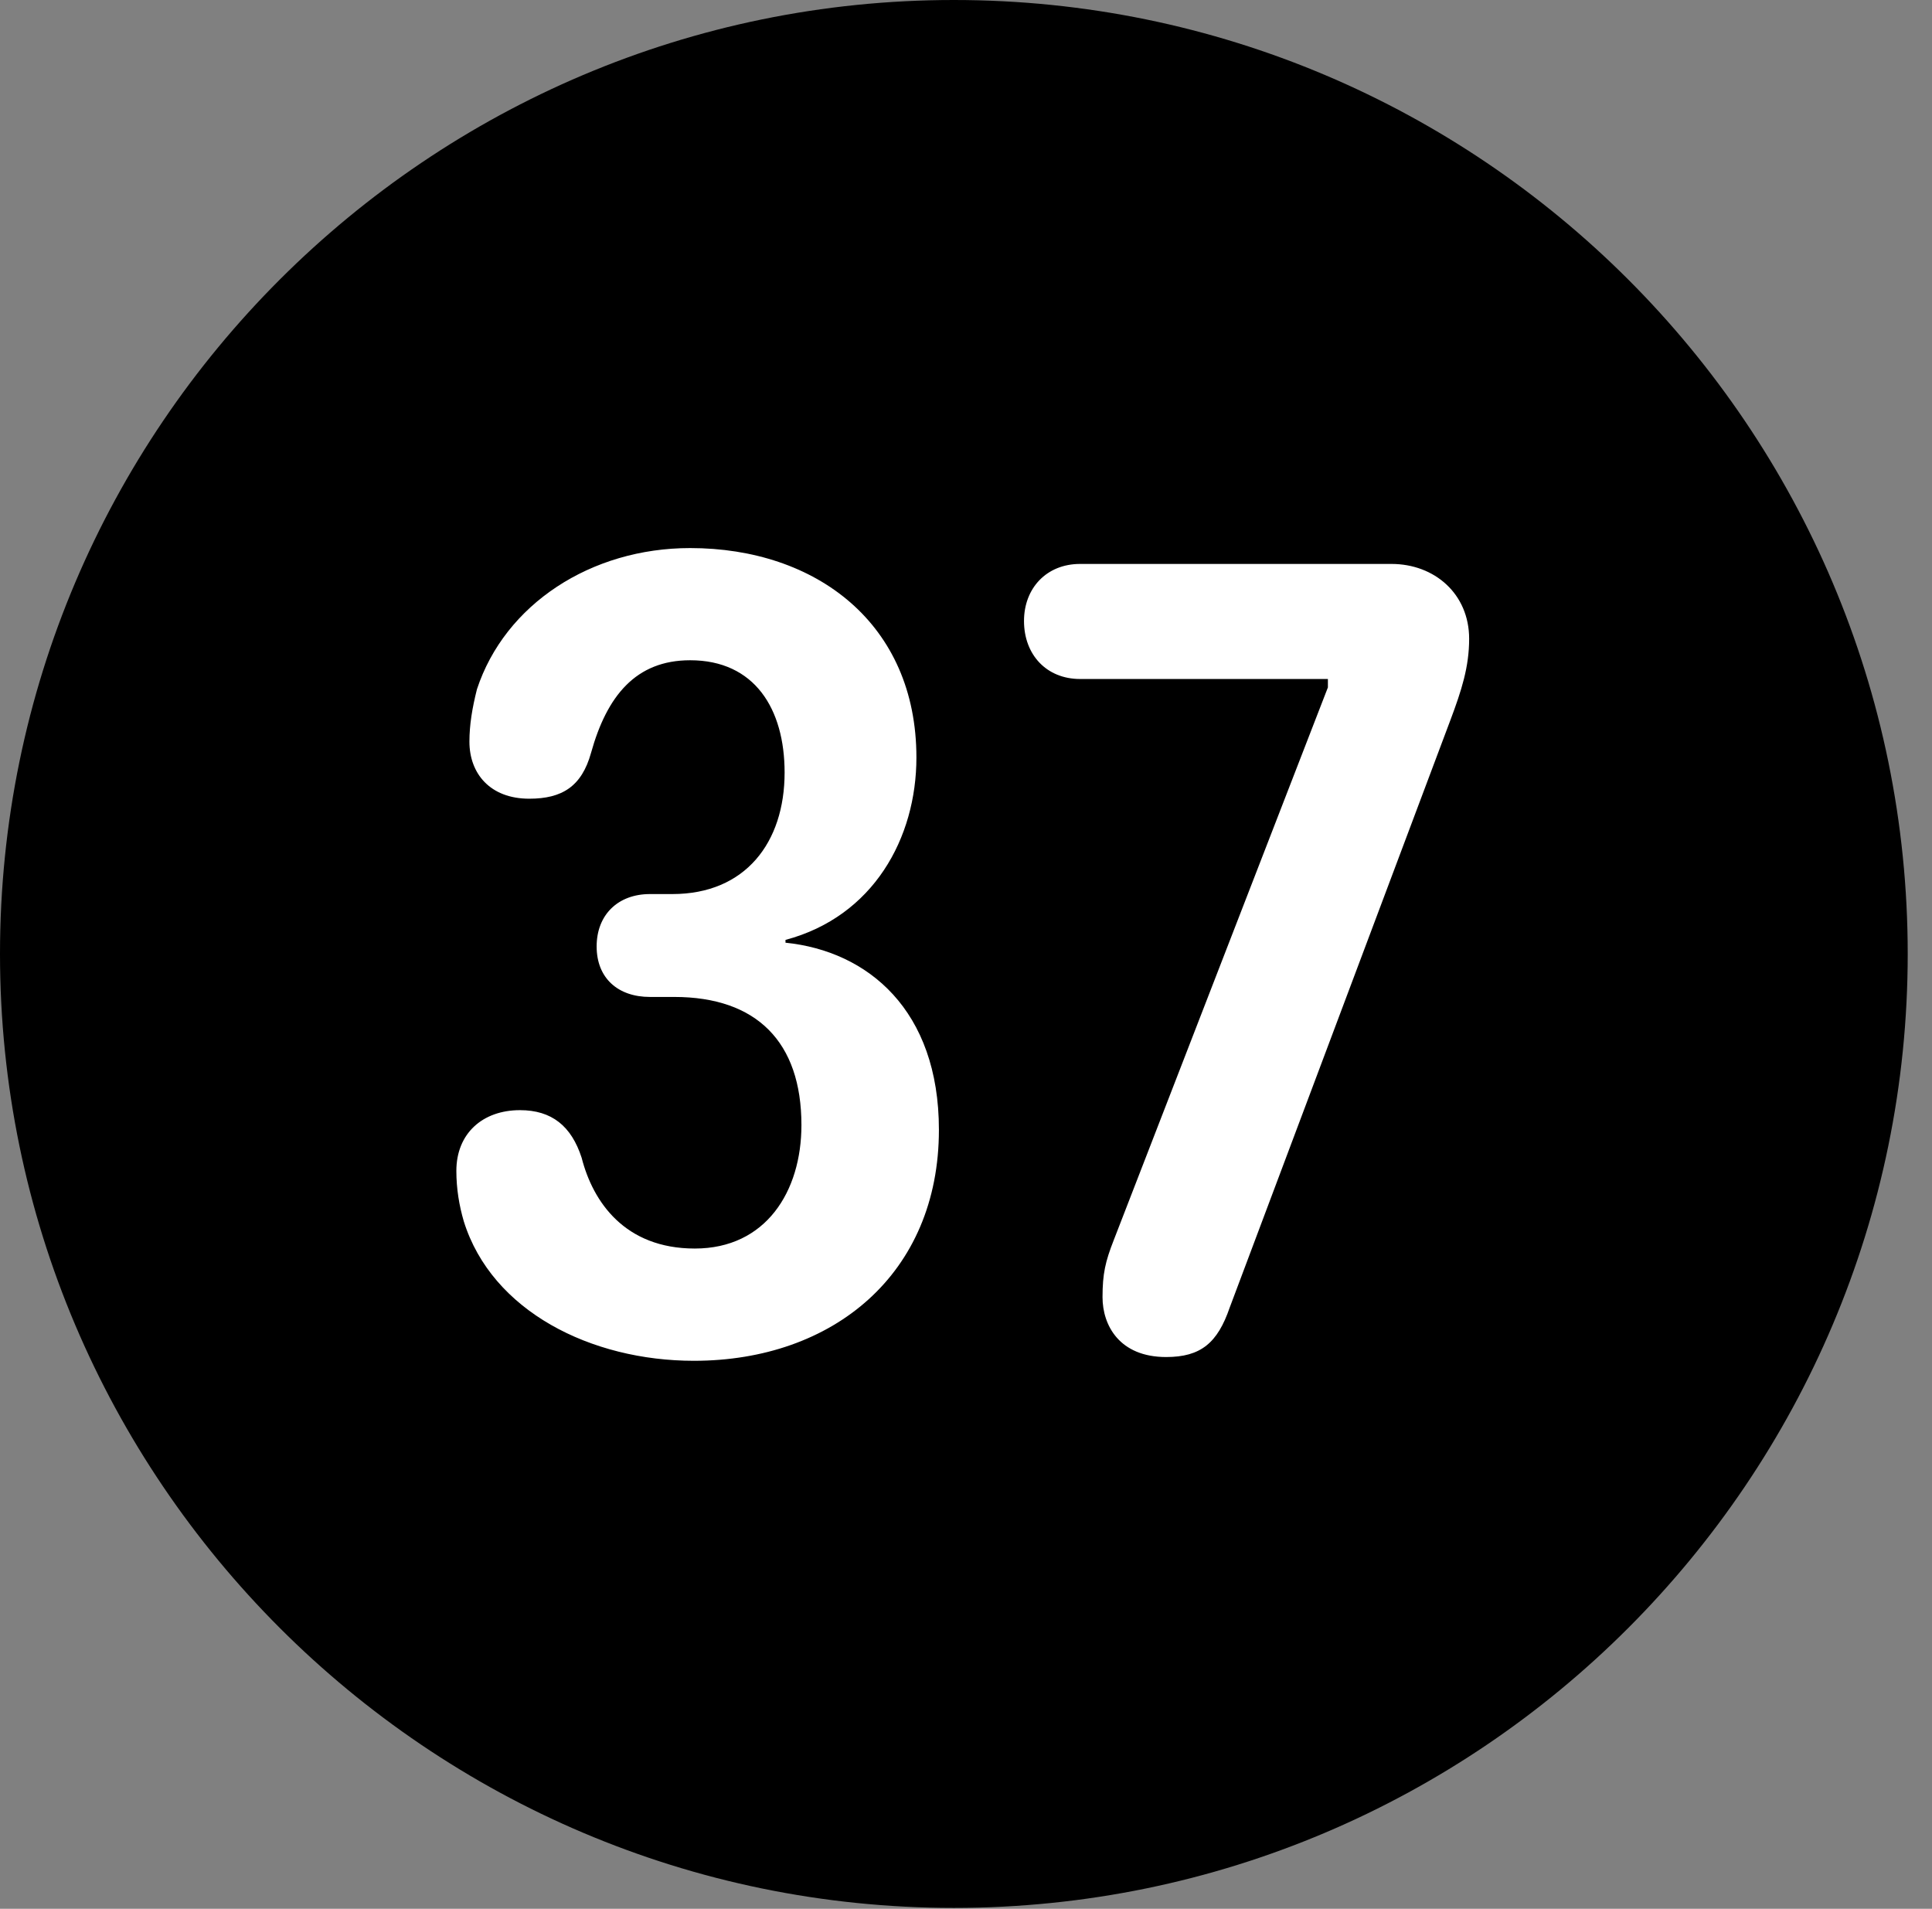 <svg version="1.1" xmlns="http://www.w3.org/2000/svg" xmlns:xlink="http://www.w3.org/1999/xlink" viewBox="0 0 28.246 27.904">
 <rect x="0" y="0" width="28.246" height="27.904" fill="#808080" stroke="none"/>
 <g>
  
  <path d="M13.945 27.891C21.643 27.891 27.891 21.629 27.891 13.945C27.891 6.248 21.643 0 13.945 0C6.262 0 0 6.248 0 13.945C0 21.629 6.262 27.891 13.945 27.891Z" style="fill:hsl(0 0 0/0.85)"></path>
  <path d="M10.145 19.893C8.641 19.893 7.191 19.168 6.781 17.855C6.713 17.623 6.672 17.377 6.672 17.117C6.672 16.57 7.055 16.229 7.602 16.229C8.066 16.229 8.354 16.461 8.504 16.926C8.668 17.568 9.133 18.252 10.158 18.252C11.197 18.252 11.717 17.418 11.717 16.447C11.717 15.23 11.06 14.574 9.857 14.574L9.502 14.574C9.037 14.574 8.723 14.301 8.723 13.836C8.723 13.371 9.037 13.07 9.502 13.07L9.83 13.07C10.896 13.07 11.471 12.318 11.471 11.293C11.471 10.363 11.033 9.652 10.09 9.652C9.297 9.652 8.873 10.172 8.641 11.006C8.504 11.498 8.217 11.676 7.738 11.676C7.164 11.676 6.863 11.307 6.863 10.842C6.863 10.596 6.904 10.35 6.973 10.076C7.383 8.832 8.641 8.012 10.09 8.012C11.935 8.012 13.398 9.119 13.398 11.074C13.398 12.25 12.77 13.398 11.484 13.74L11.484 13.781C12.688 13.904 13.727 14.766 13.727 16.516C13.727 18.621 12.182 19.893 10.145 19.893ZM17.049 19.838C16.365 19.838 16.119 19.373 16.119 18.963C16.119 18.621 16.16 18.443 16.283 18.129L19.414 10.049L19.414 9.926L15.791 9.926C15.299 9.926 14.971 9.57 14.971 9.078C14.971 8.6 15.299 8.244 15.791 8.244L20.344 8.244C20.973 8.244 21.479 8.682 21.479 9.338C21.479 9.748 21.369 10.09 21.205 10.527L17.979 19.113C17.801 19.633 17.555 19.838 17.049 19.838Z" style="fill:white"></path>
 </g>
</svg>